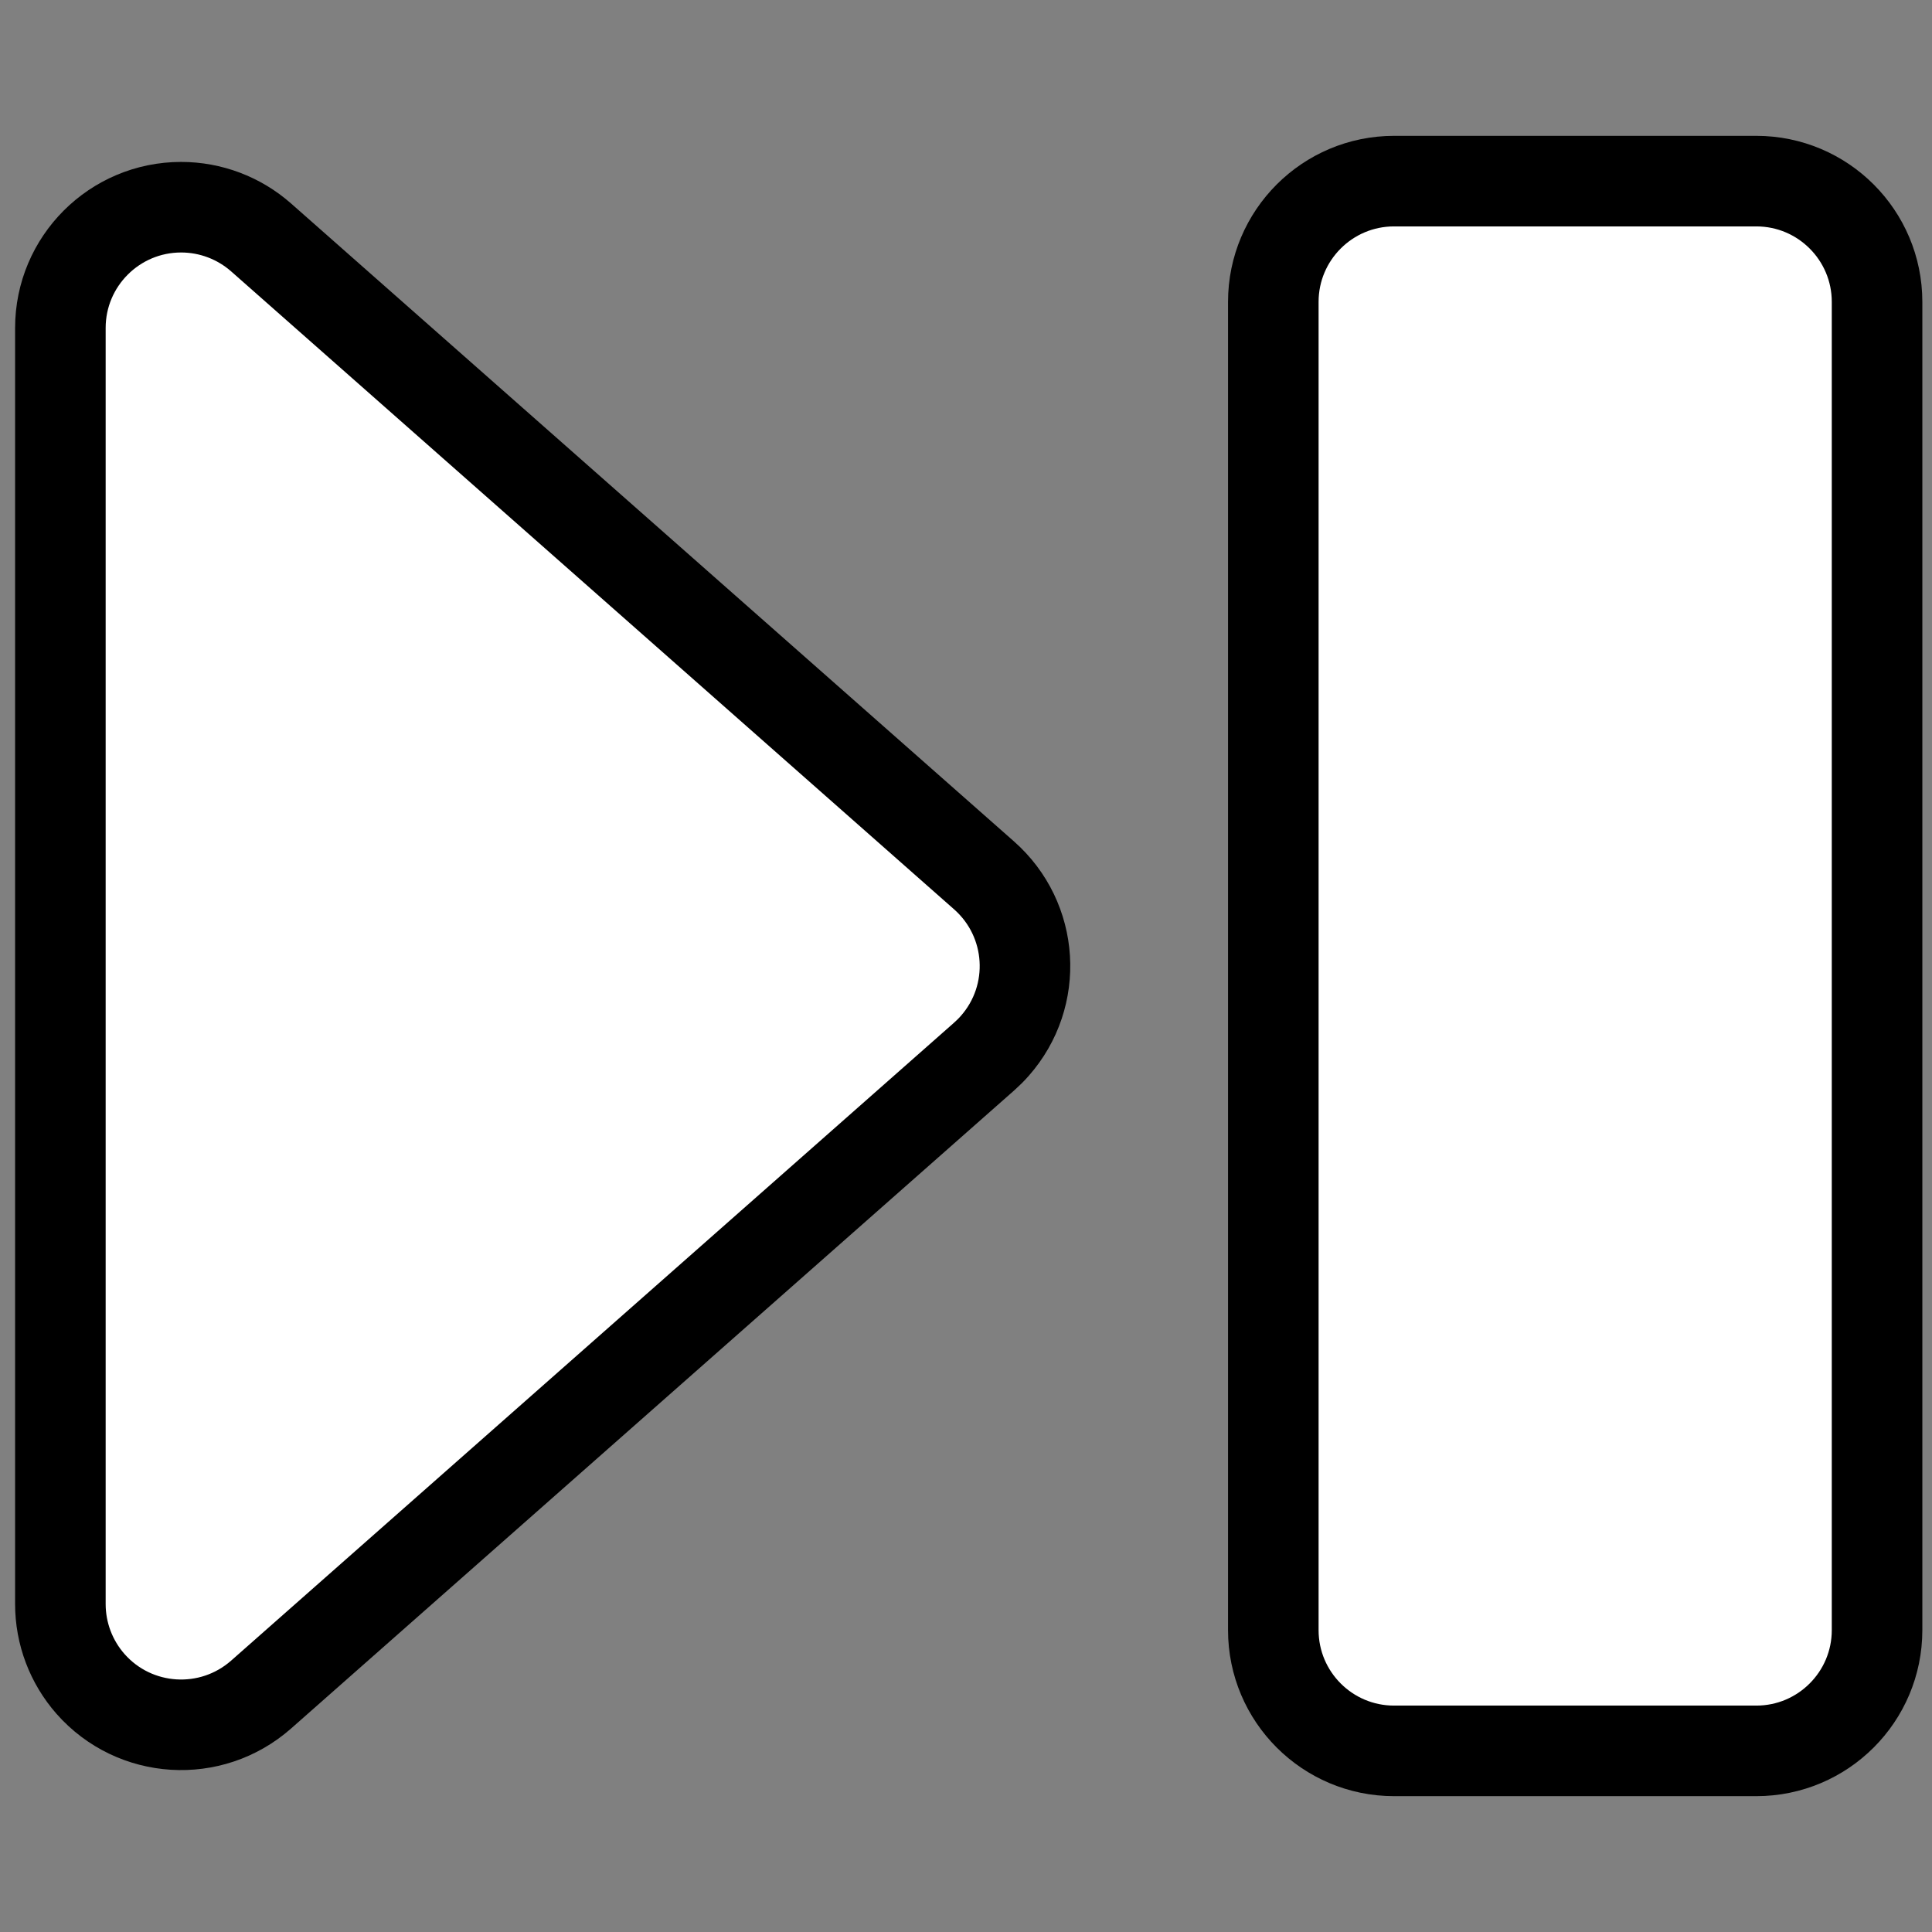 <?xml version="1.0" encoding="UTF-8"?>
<svg width="16px" height="16px" viewBox="0 0 16 16" version="1.1" xmlns="http://www.w3.org/2000/svg" xmlns:xlink="http://www.w3.org/1999/xlink">
    <rect x="0" y="0" width="16" height="16" fill="#808080" stroke="none"/>
    <title>video/media-skip-forward</title>
    <g id="video/media-skip-forward" stroke="none" stroke-width="1" fill="none" fill-rule="evenodd">
        <g id="Group" fill="#DDDDDD" fill-rule="nonzero" opacity="0">
            <g id="Rectangle-Copy-25">
                <rect x="0" y="0" width="16" height="16"></rect>
            </g>
        </g>
        <path d="M2.162,1.966 L8.15,7.25 C8.564,7.616 8.604,8.247 8.238,8.662 C8.211,8.693 8.181,8.722 8.15,8.75 L2.162,14.034 C1.747,14.399 1.116,14.36 0.75,13.946 C0.589,13.763 0.5,13.528 0.5,13.284 L0.5,2.716 C0.5,2.164 0.948,1.716 1.5,1.716 C1.744,1.716 1.979,1.805 2.162,1.966 Z" id="Path-58" stroke="#000000" stroke-width="0.75" fill="#FFFFFF" fill-rule="nonzero" stroke-linecap="round" stroke-linejoin="round"></path>
        <path d="M11.545,1.5 L14.545,1.5 C15.097,1.5 15.545,1.948 15.545,2.5 L15.545,13.5 C15.545,14.052 15.097,14.5 14.545,14.5 L11.545,14.5 C10.993,14.5 10.545,14.052 10.545,13.5 L10.545,2.5 C10.545,1.948 10.993,1.5 11.545,1.5 Z" id="Path-57-Copy-2" stroke="#000000" stroke-width="0.75" fill="#FFFFFF" fill-rule="nonzero" stroke-linecap="round" stroke-linejoin="round"></path>
    </g>
</svg>